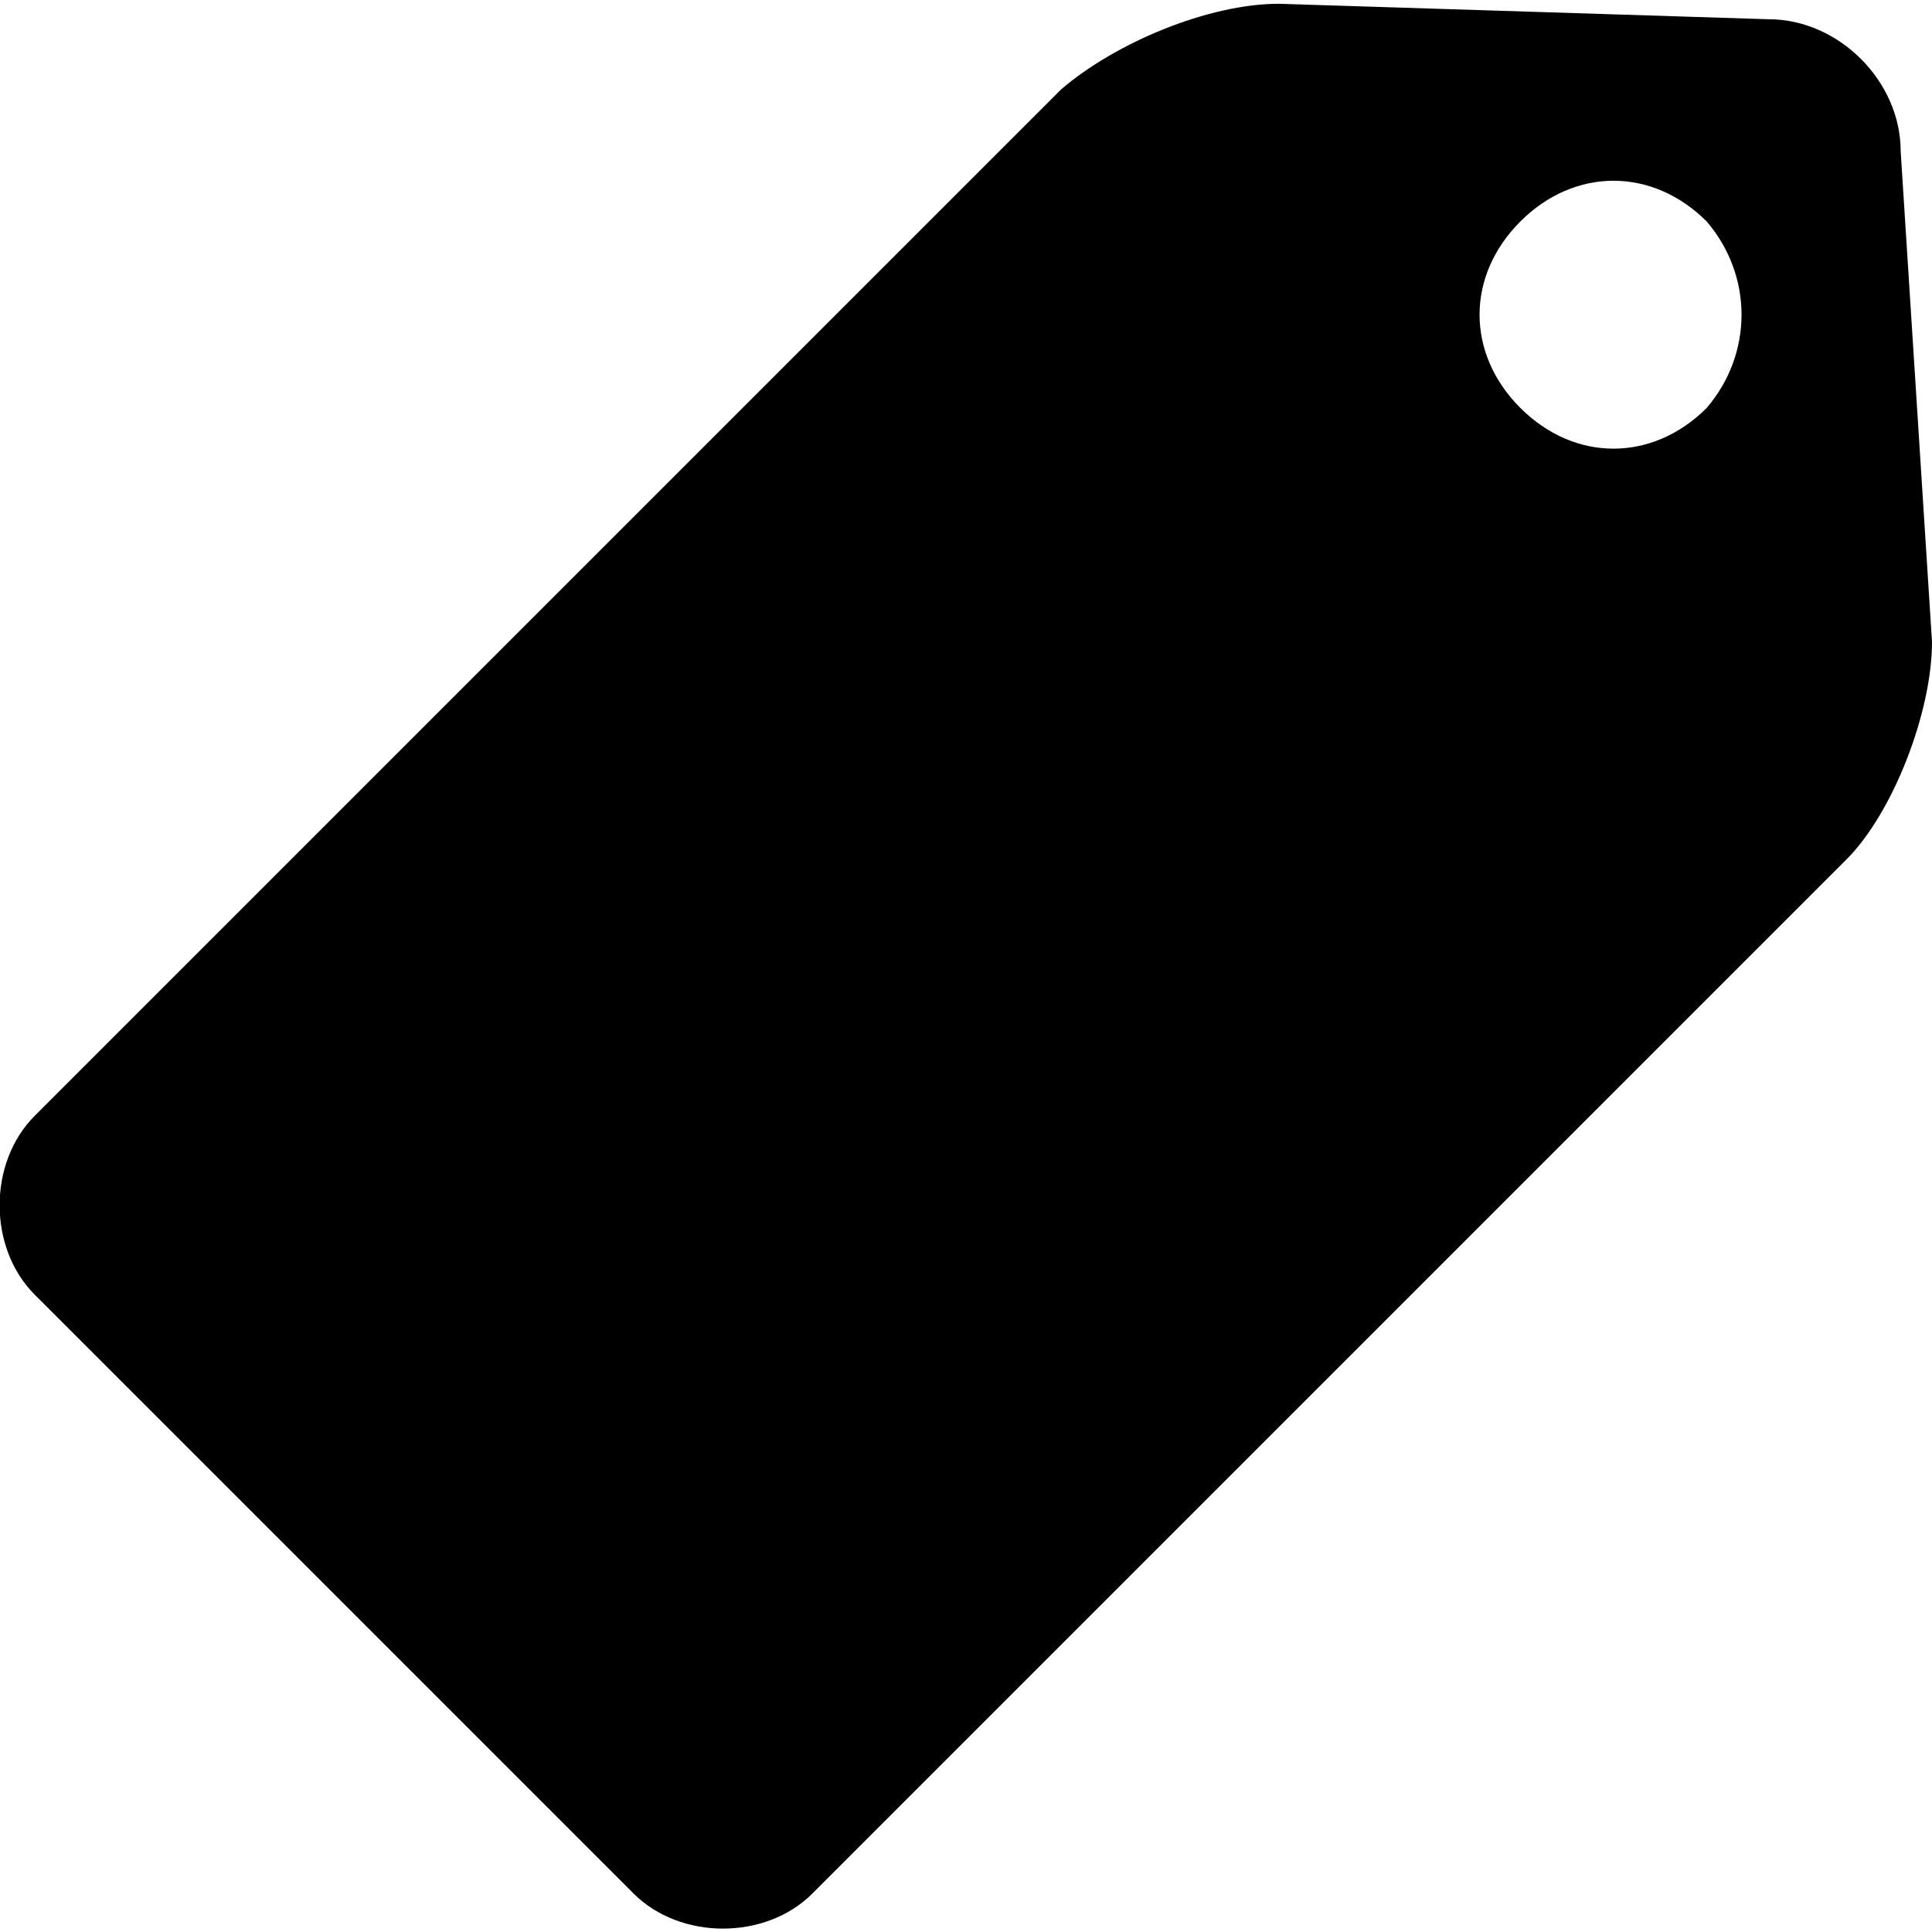 <?xml version="1.0" encoding="utf-8"?>
<!-- Generator: Adobe Illustrator 21.1.0, SVG Export Plug-In . SVG Version: 6.00 Build 0)  -->
<svg version="1.1" id="Layer_1" xmlns="http://www.w3.org/2000/svg" xmlns:xlink="http://www.w3.org/1999/xlink" x="0px" y="0px"
	 viewBox="0 0 512 512" style="enable-background:new 0 0 512 512;" xml:space="preserve">
<g>
	<path d="M503.7,40.1c0-18.6-16.4-35-35-35L338.9,1c-18.6,0-43.3,10.3-57.7,22.7l-272,272c-12.4,12.4-12.4,35,0,47.4l158.7,158.7
		c12.4,12.4,35,12.4,47.4,0l274-274c12.4-12.4,22.7-39.1,22.7-57.7L503.7,40.1z M452.3,108.1c-14.4,14.4-35,14.4-49.4,0
		c-14.4-14.4-14.4-35,0-49.4c14.4-14.4,35-14.4,49.4,0C464.6,73.1,464.6,93.7,452.3,108.1z"/>
</g>
</svg>
